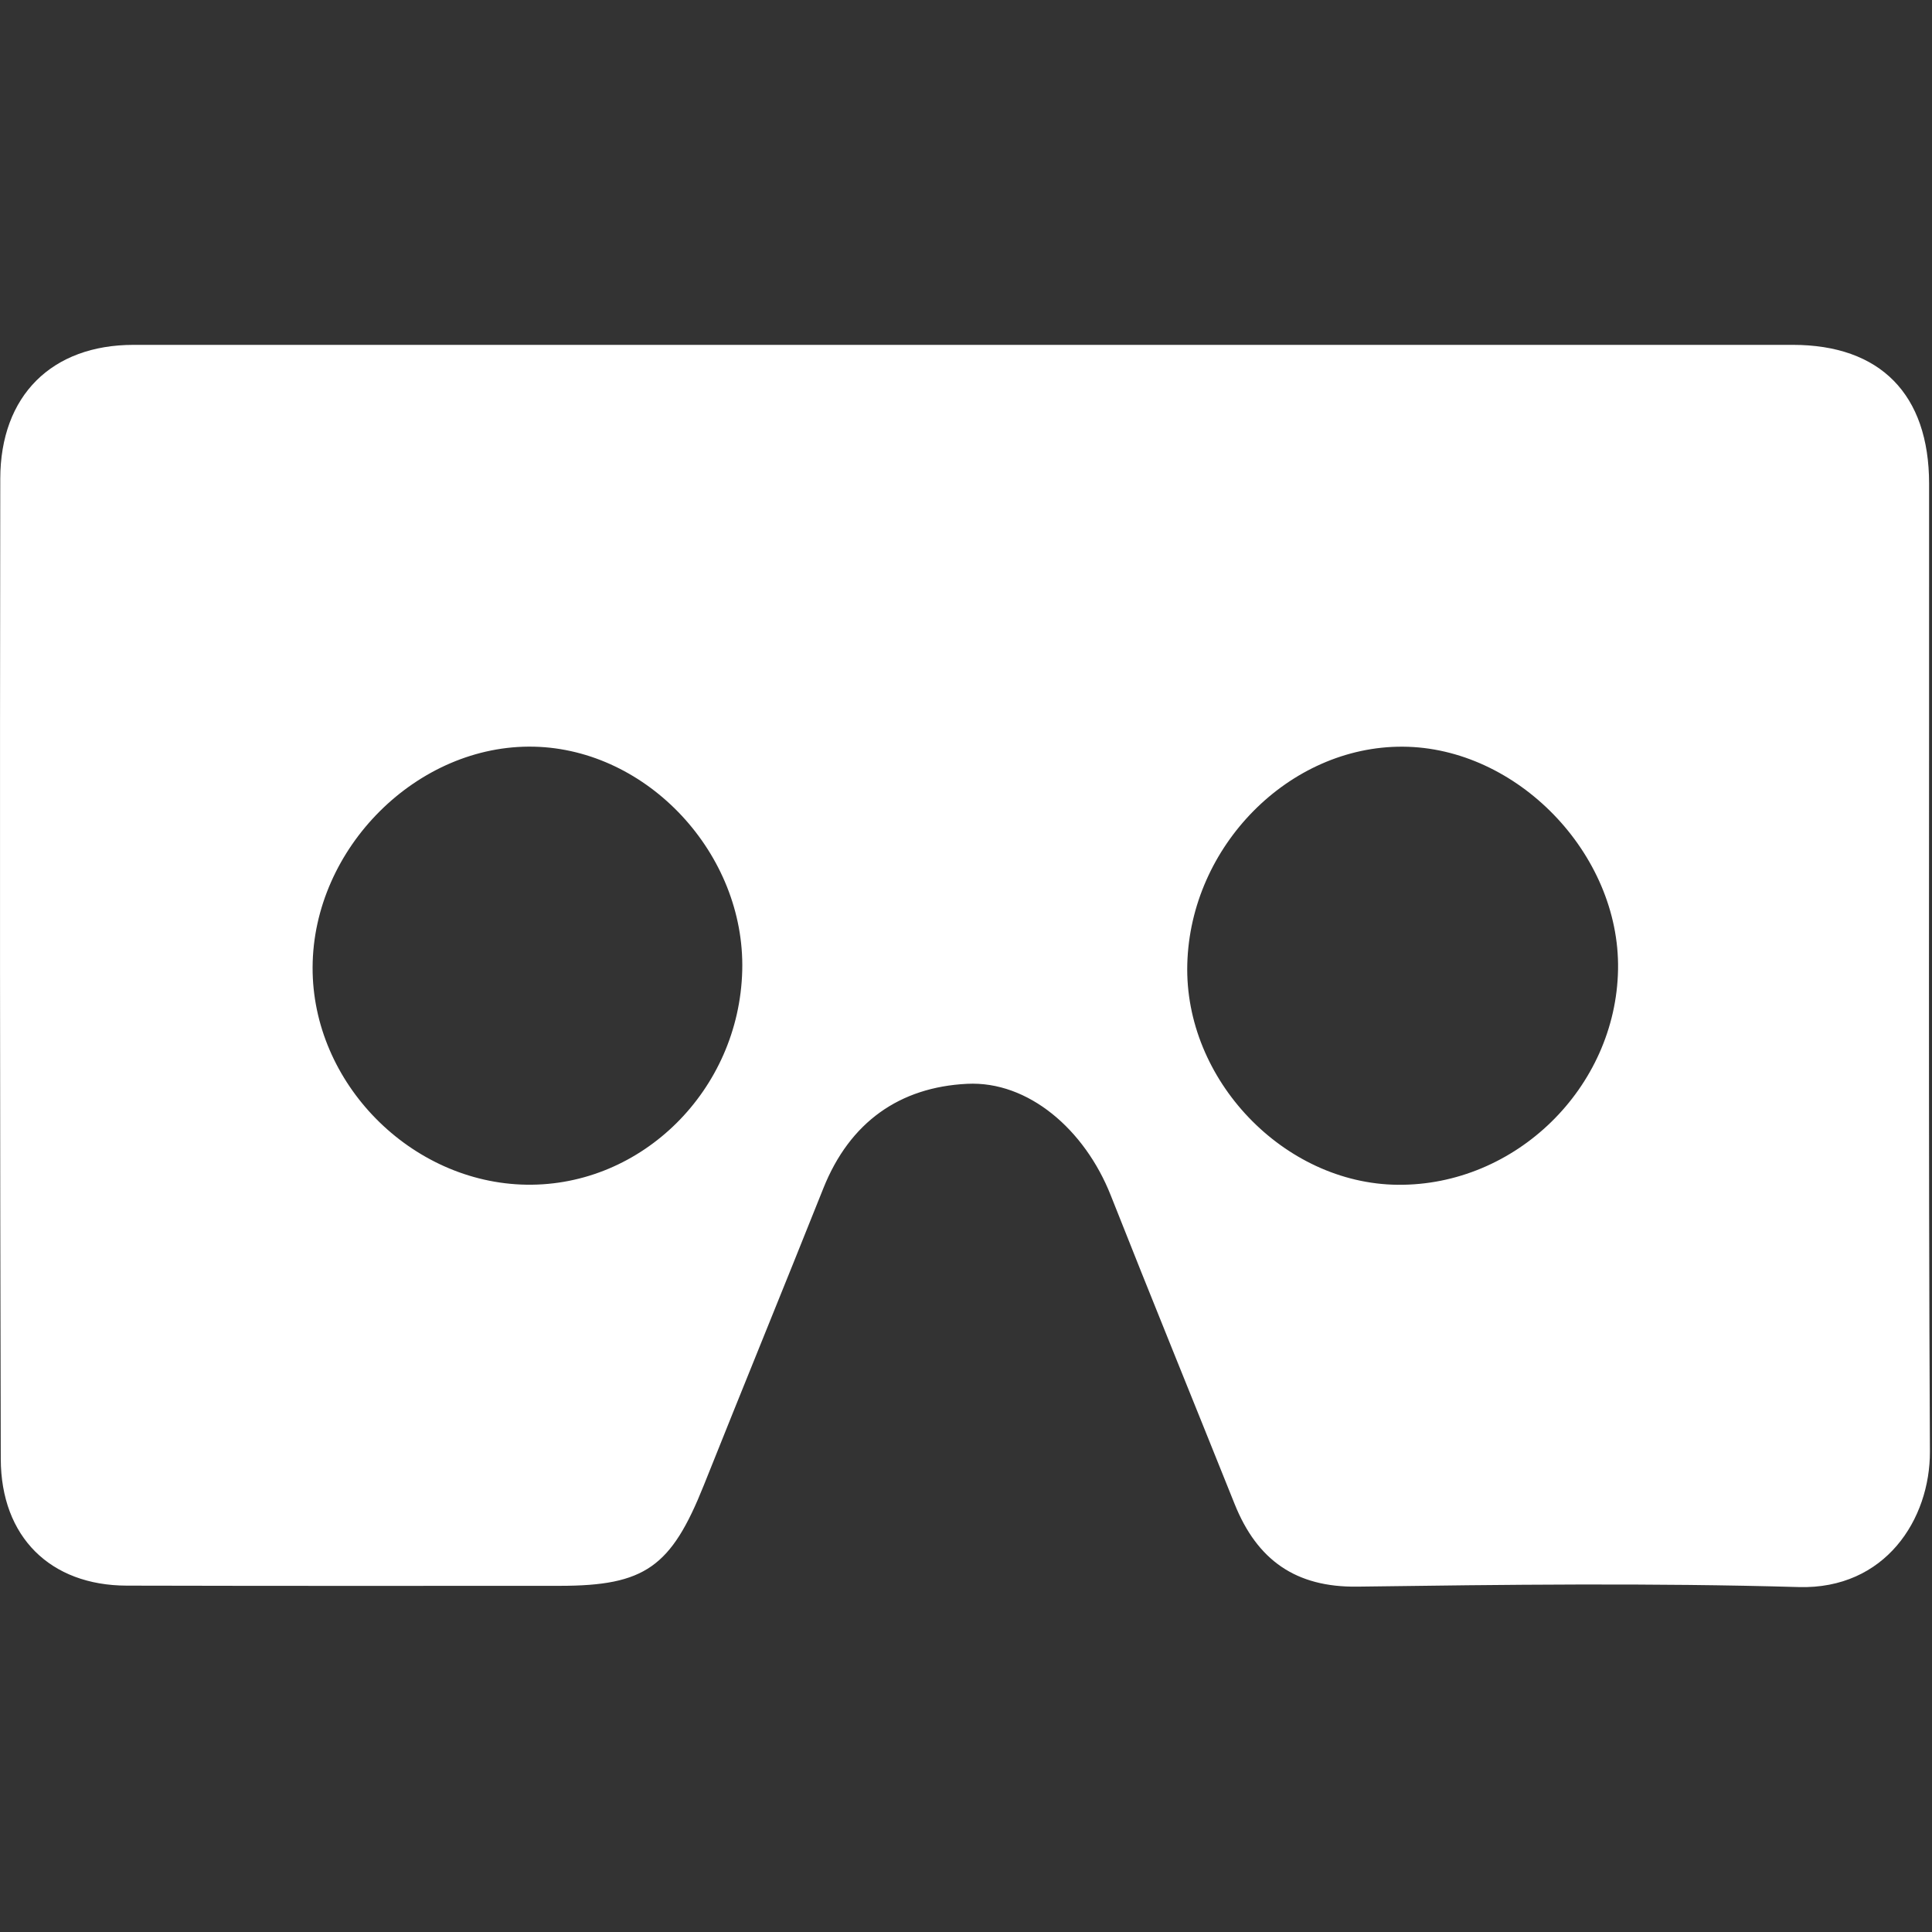 <?xml version="1.0" encoding="utf-8"?>
<!-- Generator: Adobe Illustrator 17.0.0, SVG Export Plug-In . SVG Version: 6.00 Build 0)  -->
<!DOCTYPE svg PUBLIC "-//W3C//DTD SVG 1.1//EN" "http://www.w3.org/Graphics/SVG/1.1/DTD/svg11.dtd">
<svg version="1.1" id="Layer_1" xmlns="http://www.w3.org/2000/svg" xmlns:xlink="http://www.w3.org/1999/xlink" x="0px" y="0px"
	 width="50px" height="50px" viewBox="0 0 50 50" enable-background="new 0 0 50 50" xml:space="preserve">
<rect x="0" y="0" width="50" height="50" fill="#333333" stroke="none"/>
<g>
	<g>
		<path fill="#FFFFFF" d="M49.925,12.517c-0.001-2.315-1.267-3.592-3.526-3.592c-7.122,0-14.244,0-21.366,0
			c-7.192,0-14.385,0-21.577,0c-2.108,0-3.446,1.305-3.449,3.466c-0.012,8.456-0.009,16.911,0.013,25.367
			c0.005,2.022,1.286,3.273,3.259,3.278c3.737,0.009,7.474,0.007,11.212,0.005c2.201-0.001,2.879-0.488,3.723-2.601
			c1.024-2.565,2.071-5.121,3.094-7.686c0.685-1.717,1.978-2.619,3.722-2.705c1.581-0.078,3.043,1.182,3.717,2.889
			c1.054,2.667,2.138,5.321,3.204,7.983c0.584,1.459,1.588,2.163,3.177,2.141c3.807-0.052,7.617-0.098,11.422,0.011
			c2.237,0.064,3.405-1.752,3.396-3.514C49.904,29.212,49.93,20.865,49.925,12.517z M13.628,30.66
			c-2.998-0.044-5.551-2.637-5.538-5.627c0.013-3.087,2.716-5.779,5.732-5.709c2.945,0.069,5.464,2.778,5.387,5.794
			C19.13,28.209,16.617,30.703,13.628,30.66z M36.169,30.662c-2.951-0.03-5.521-2.726-5.442-5.71
			c0.08-3.058,2.639-5.642,5.573-5.628c2.959,0.014,5.627,2.772,5.575,5.765C41.823,28.152,39.221,30.693,36.169,30.662z"/>
	</g>
</g>
</svg>
